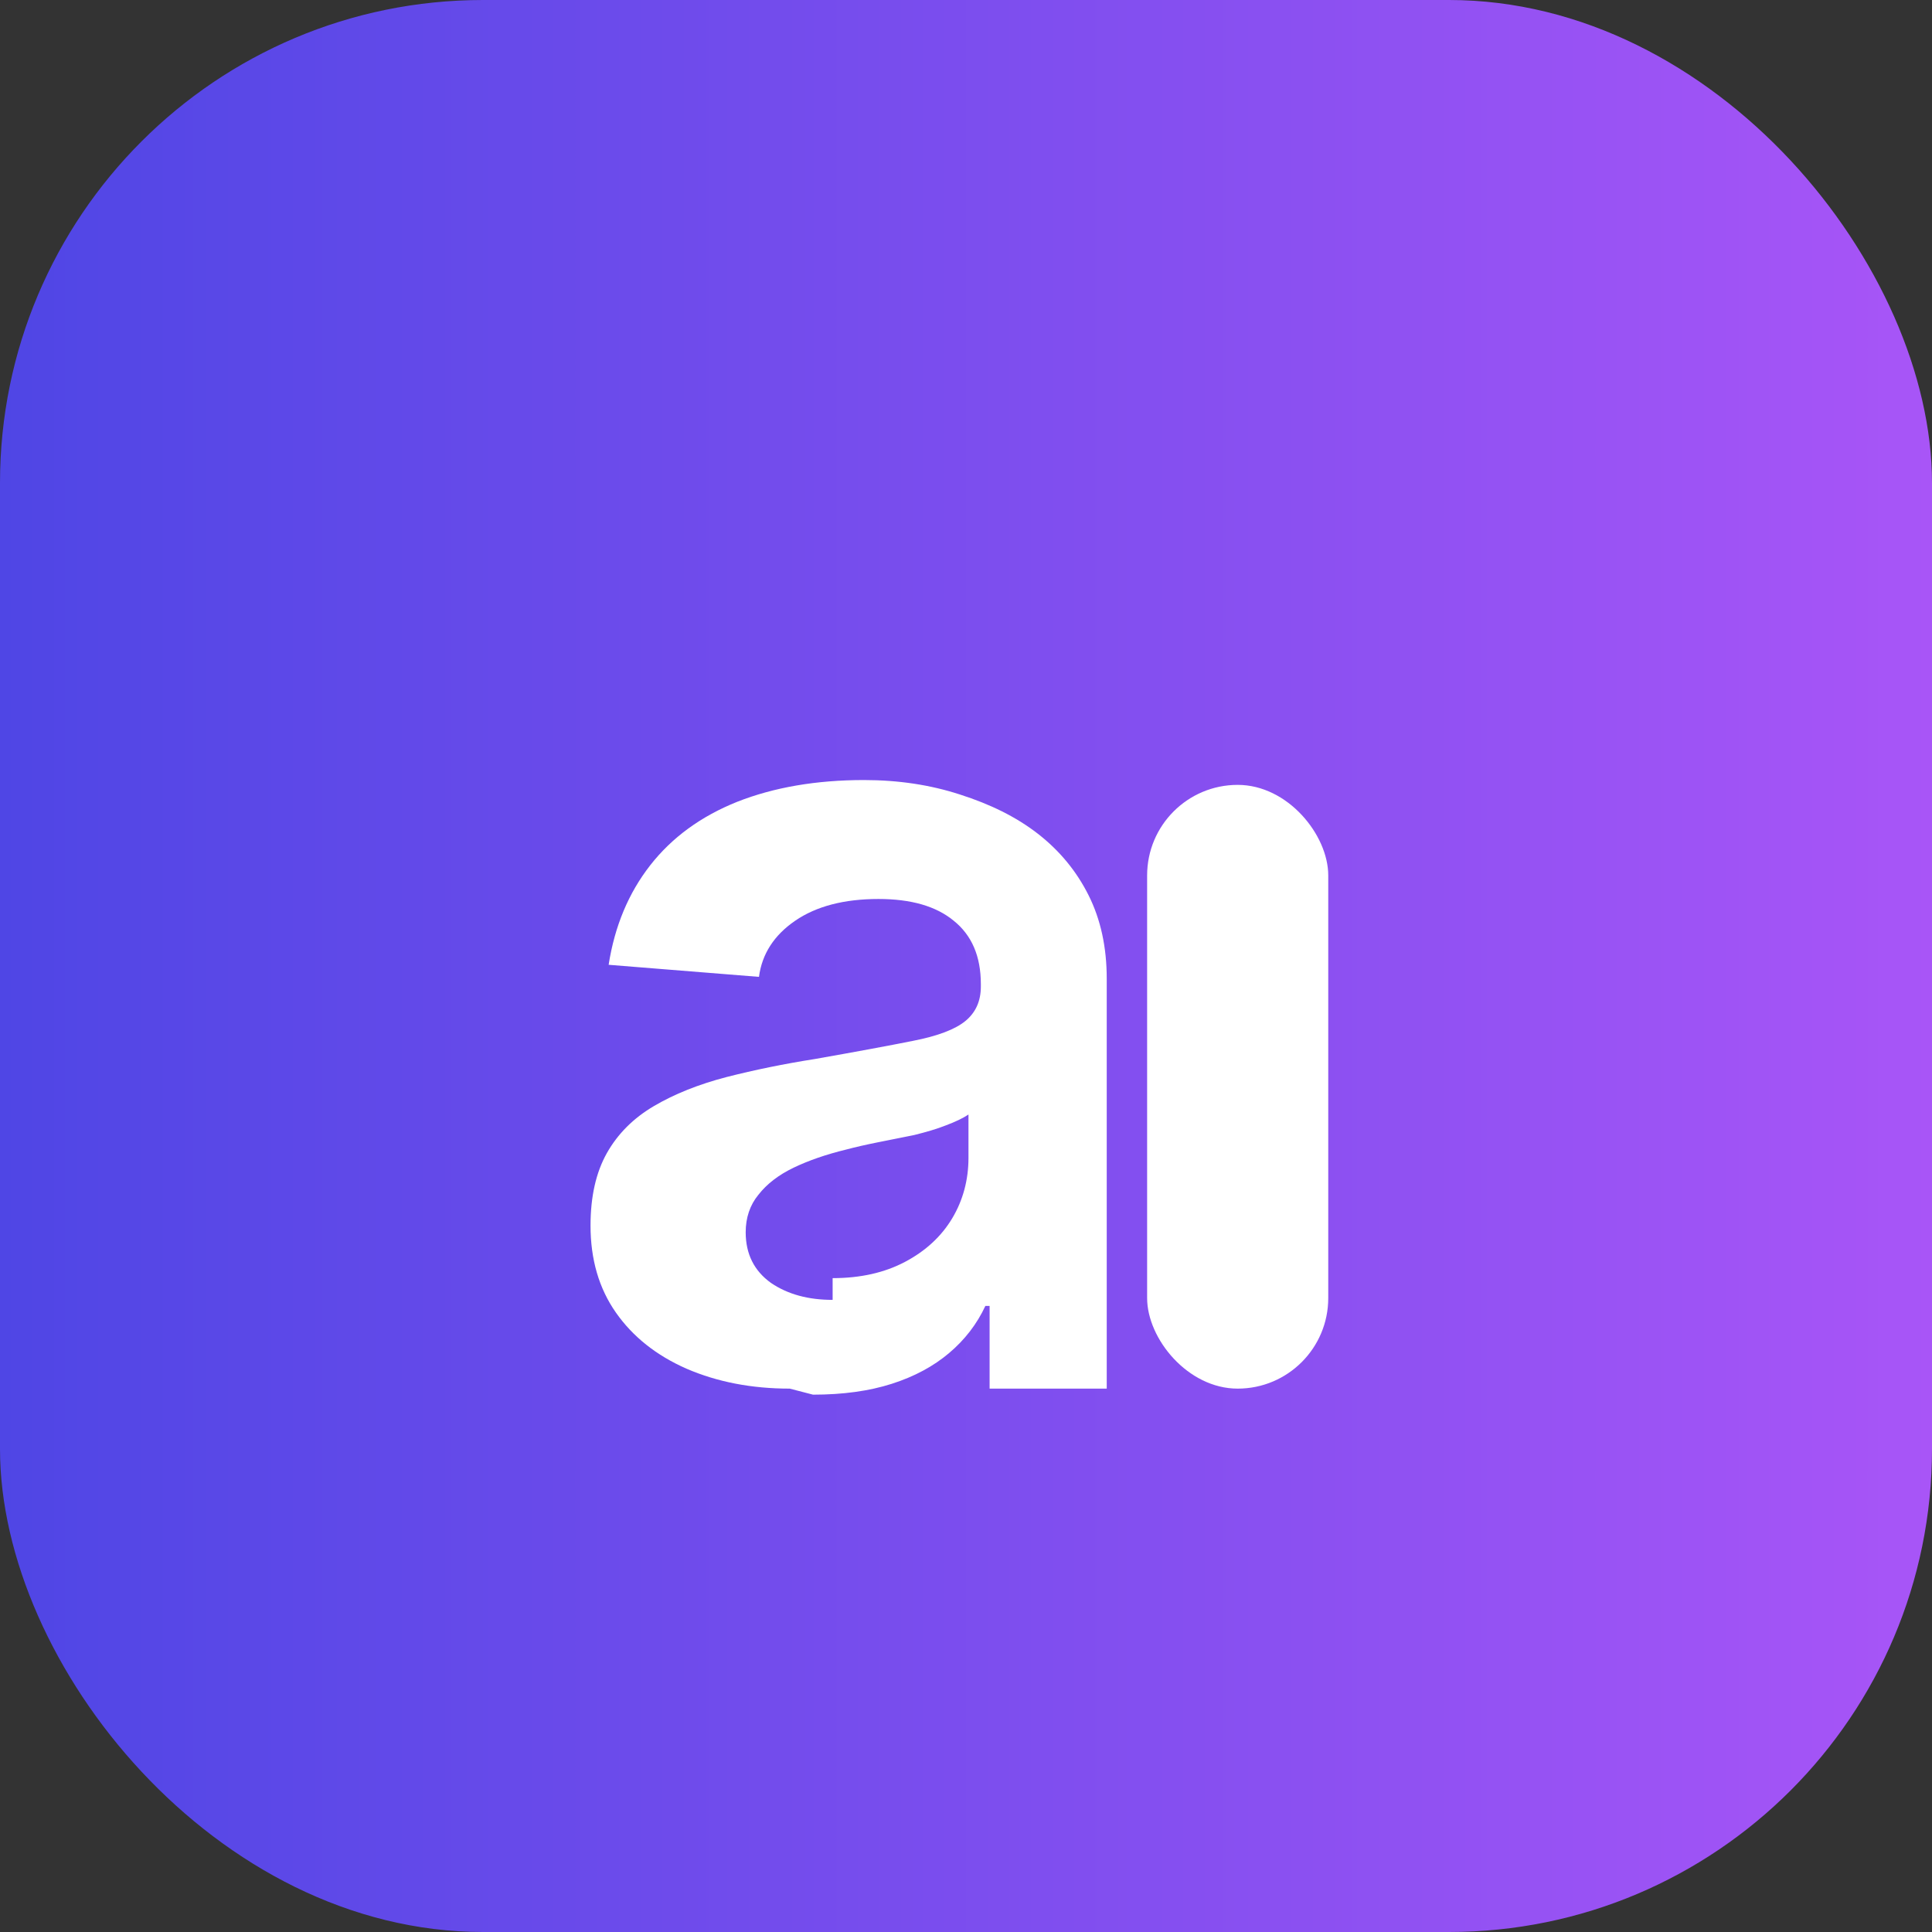 <svg width="32" height="32" viewBox="0 0 32 32" fill="none" xmlns="http://www.w3.org/2000/svg">
  <rect x="0" y="0" width="32" height="32" fill="#333333" stroke="none"/>
  <rect width="32" height="32" rx="8" fill="url(#paint0_linear)"/>
  <path d="M13.081 23C12.451 23 11.881 22.89 11.371 22.67C10.871 22.45 10.481 22.14 10.201 21.74C9.921 21.34 9.781 20.86 9.781 20.3C9.781 19.82 9.871 19.42 10.051 19.1C10.231 18.78 10.491 18.52 10.831 18.32C11.171 18.12 11.571 17.96 12.031 17.84C12.501 17.72 12.991 17.62 13.501 17.54C14.181 17.42 14.721 17.32 15.121 17.24C15.531 17.16 15.821 17.05 15.991 16.91C16.161 16.77 16.246 16.58 16.246 16.34V16.3C16.246 15.84 16.096 15.49 15.796 15.25C15.506 15.01 15.091 14.89 14.551 14.89C13.981 14.89 13.521 15.01 13.171 15.25C12.821 15.49 12.621 15.8 12.571 16.18L10.081 15.98C10.181 15.34 10.411 14.79 10.771 14.33C11.131 13.87 11.611 13.52 12.211 13.28C12.821 13.04 13.521 12.92 14.311 12.92C14.881 12.92 15.411 13 15.901 13.16C16.401 13.32 16.831 13.53 17.191 13.81C17.551 14.09 17.831 14.43 18.031 14.83C18.231 15.23 18.331 15.69 18.331 16.21V23H16.391V21.63H16.321C16.181 21.93 15.981 22.19 15.721 22.41C15.461 22.63 15.146 22.8 14.771 22.92C14.396 23.04 13.961 23.1 13.466 23.1L13.081 23ZM13.791 21.17C14.251 21.17 14.651 21.08 14.991 20.9C15.331 20.72 15.591 20.48 15.771 20.18C15.951 19.88 16.041 19.54 16.041 19.18V18.46C15.951 18.52 15.826 18.58 15.666 18.64C15.516 18.7 15.341 18.75 15.141 18.8C14.941 18.84 14.741 18.88 14.541 18.92C14.341 18.96 14.166 19 14.016 19.04C13.686 19.12 13.396 19.22 13.146 19.34C12.896 19.46 12.701 19.61 12.561 19.79C12.421 19.96 12.351 20.17 12.351 20.41C12.351 20.77 12.491 21.05 12.771 21.25C13.051 21.44 13.391 21.53 13.791 21.53V21.17Z" fill="white"/>
  <rect x="19" y="13" width="3" height="10" rx="1.5" fill="white"/>
  <defs>
    <linearGradient id="paint0_linear" x1="0" y1="16" x2="32" y2="16" gradientUnits="userSpaceOnUse">
      <stop stop-color="#4F46E5"/>
      <stop offset="1" stop-color="#A855F7"/>
    </linearGradient>
  </defs>
</svg> 